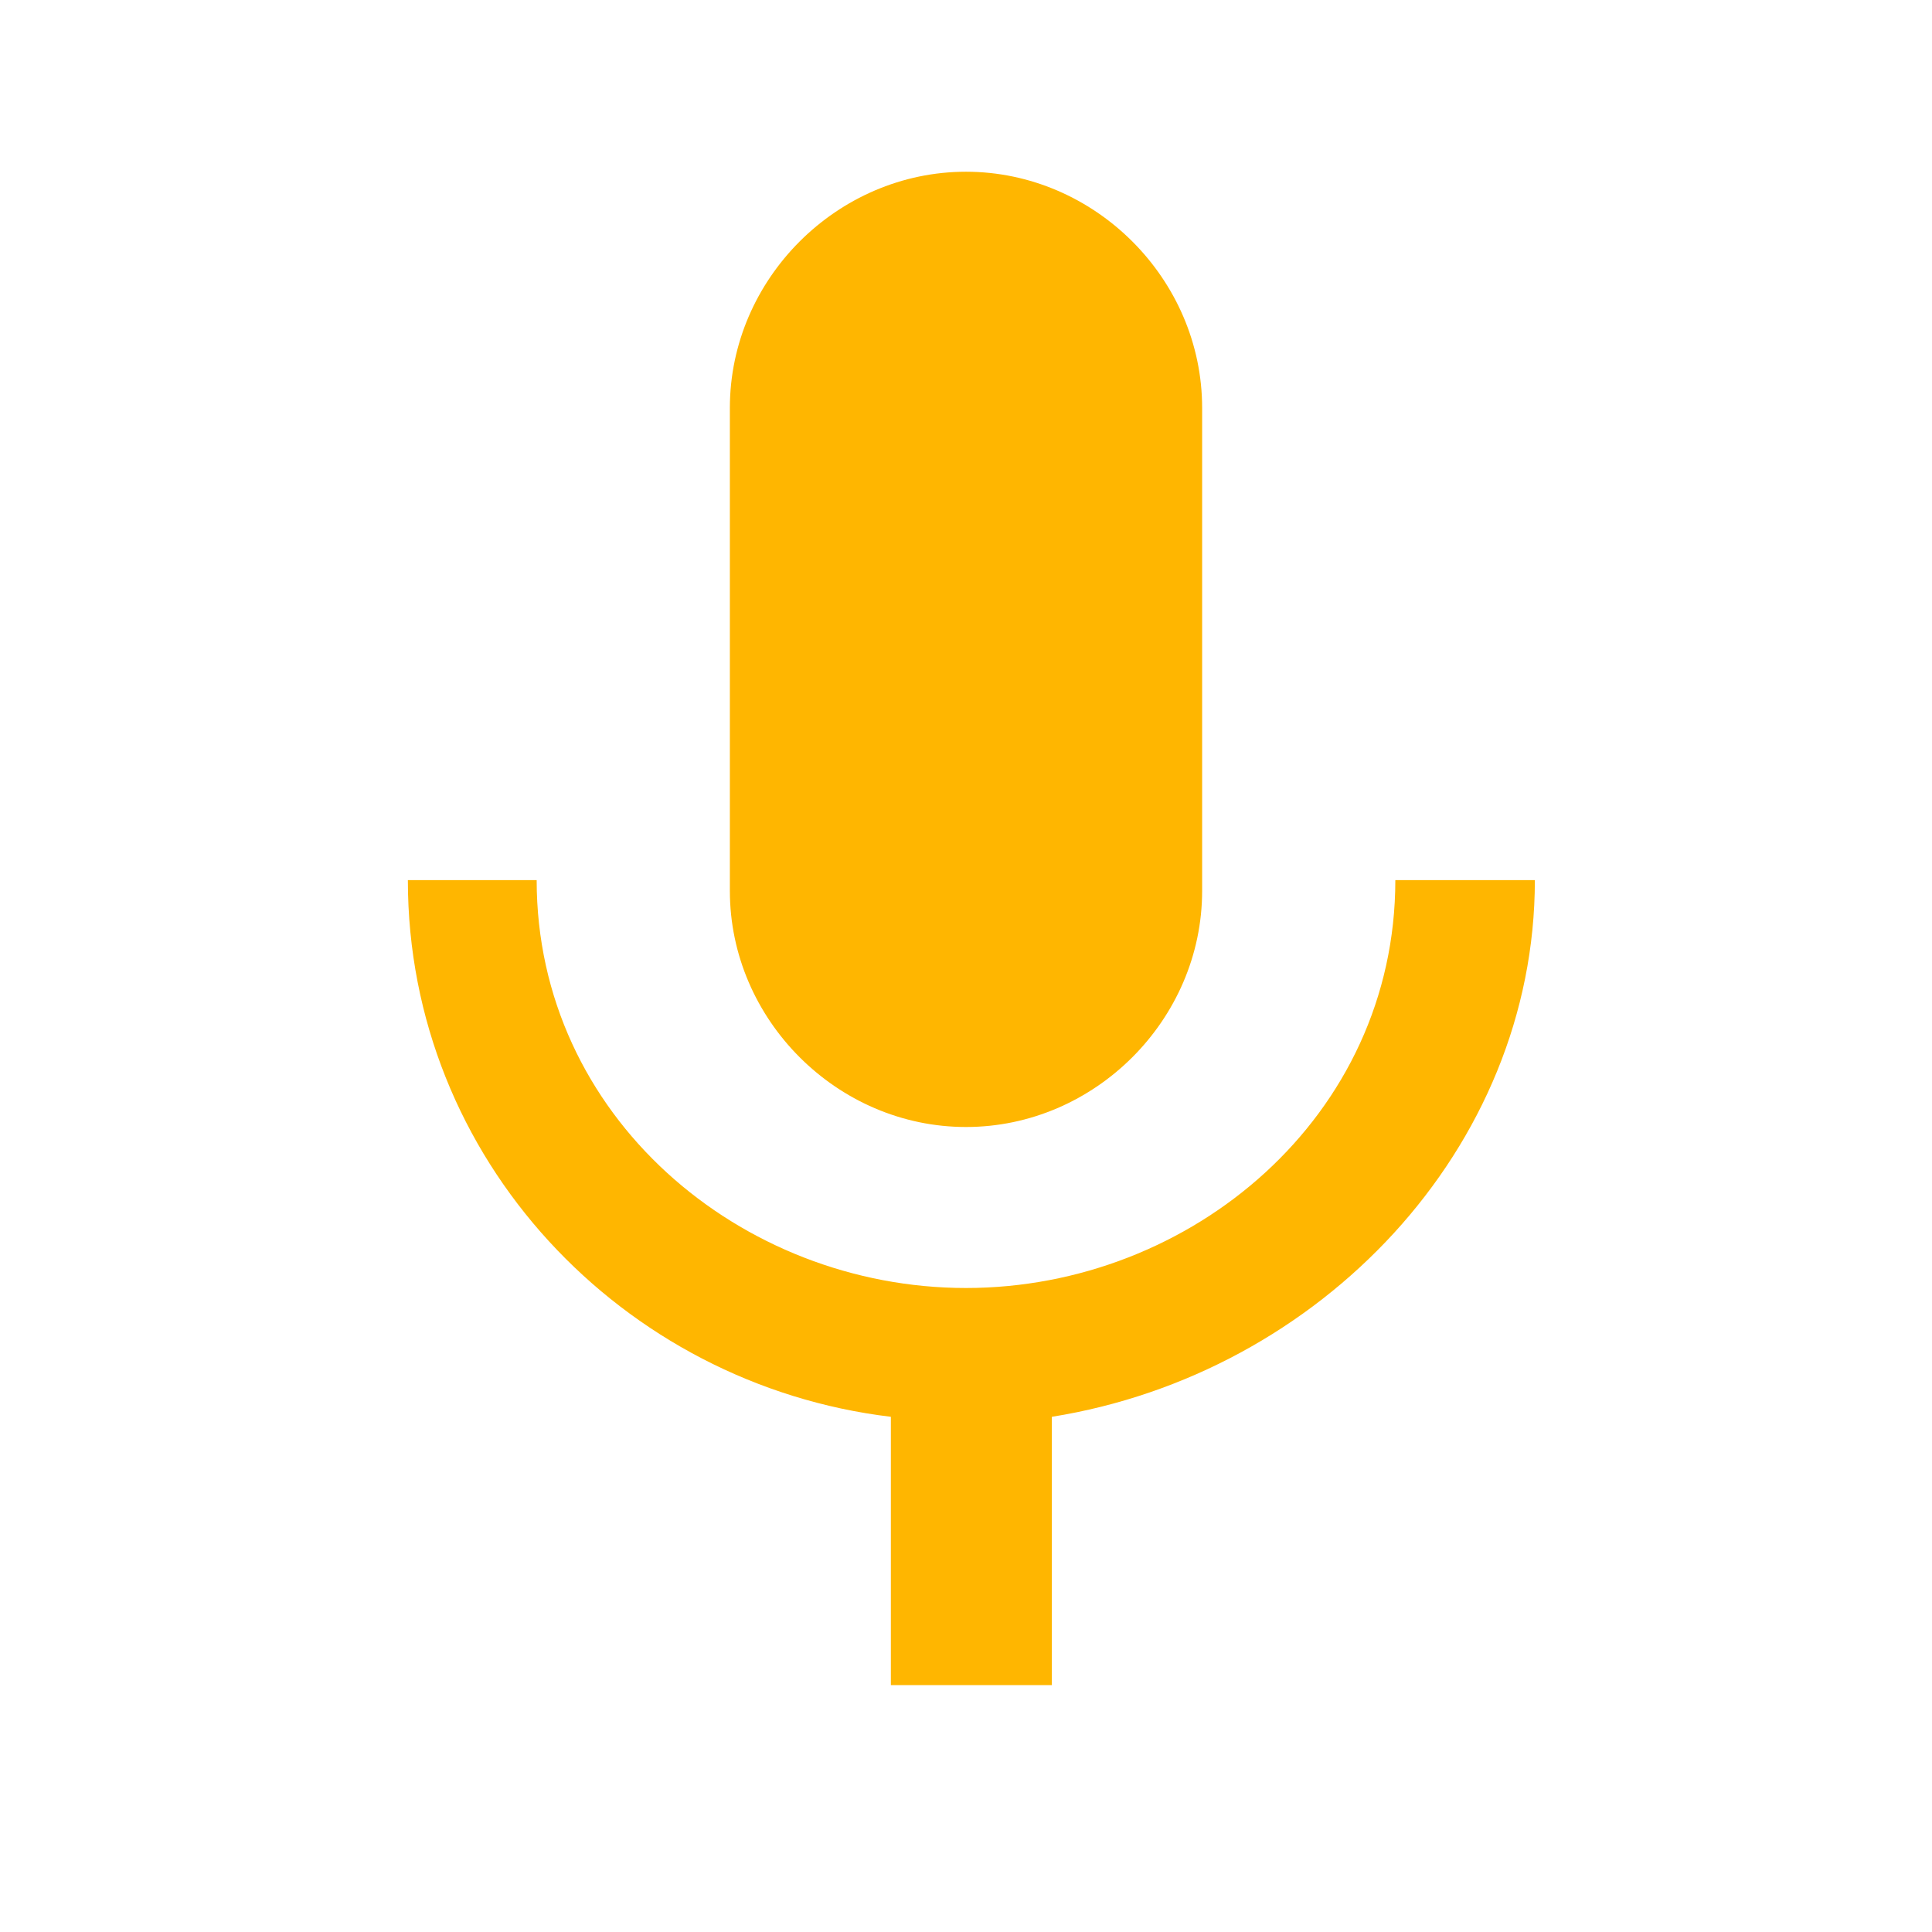 <svg xmlns="http://www.w3.org/2000/svg" width="18" height="18"><path d="M9 10.5c1.2 0 2.2-1 2.2-2.2V3.8c0-1.2-1-2.2-2.2-2.2s-2.2 1-2.2 2.2v4.5c0 1.2 1 2.2 2.2 2.2zm4-2.3c0 2.2-1.9 3.8-4 3.8s-4-1.6-4-3.8H3.8c0 2.6 2 4.7 4.5 5v2.5h1.5v-2.5c2.5-.4 4.5-2.5 4.5-5H13z" fill="#ffb600"/><path d="M0 0h18v18H0V0z" fill="none"/></svg>